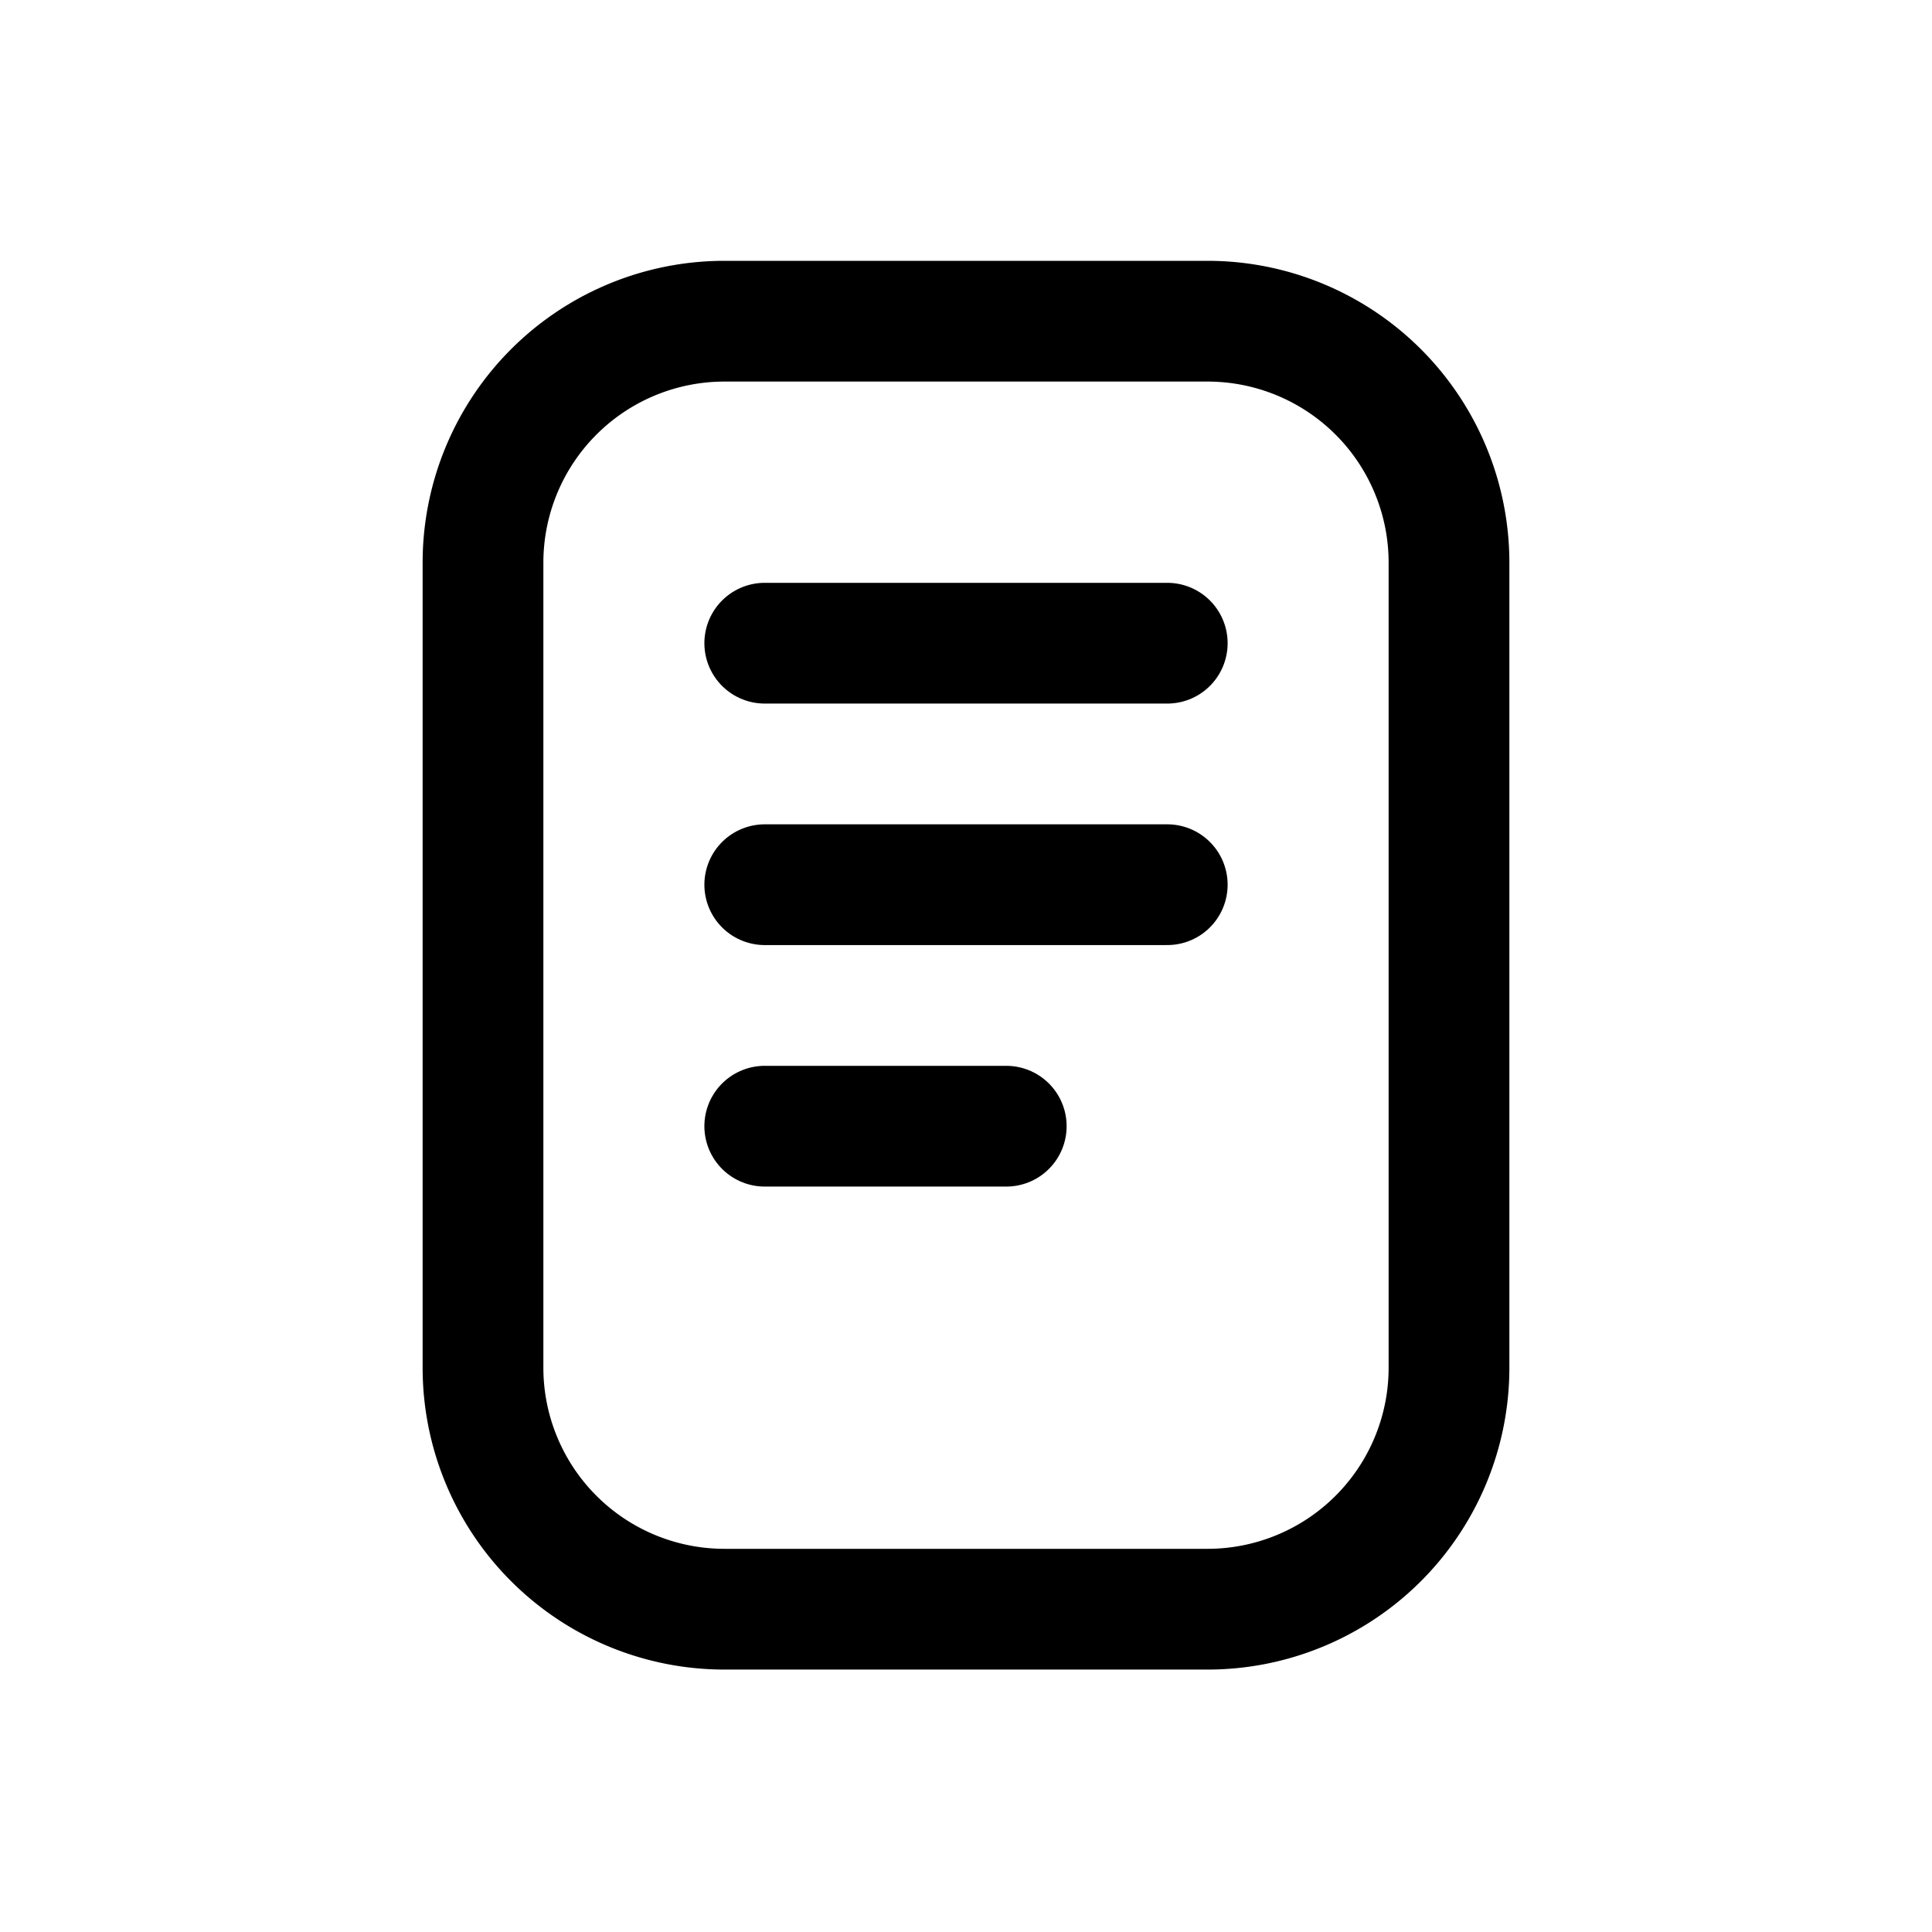 <svg xmlns="http://www.w3.org/2000/svg" fill="none" viewBox="0 0 24 24"><path stroke="currentColor" stroke-linecap="round" stroke-miterlimit="10" stroke-width="1.5" d="M15 3.99H9a3 3 0 0 0-3 3v10a3 3 0 0 0 3 3h6a3 3 0 0 0 3-3v-10a3 3 0 0 0-3-3Z"/><path stroke="currentColor" stroke-linecap="round" stroke-linejoin="round" stroke-width="1.5" d="M14.5 10.99h-5m3 3h-3m5-6h-5"/></svg>
